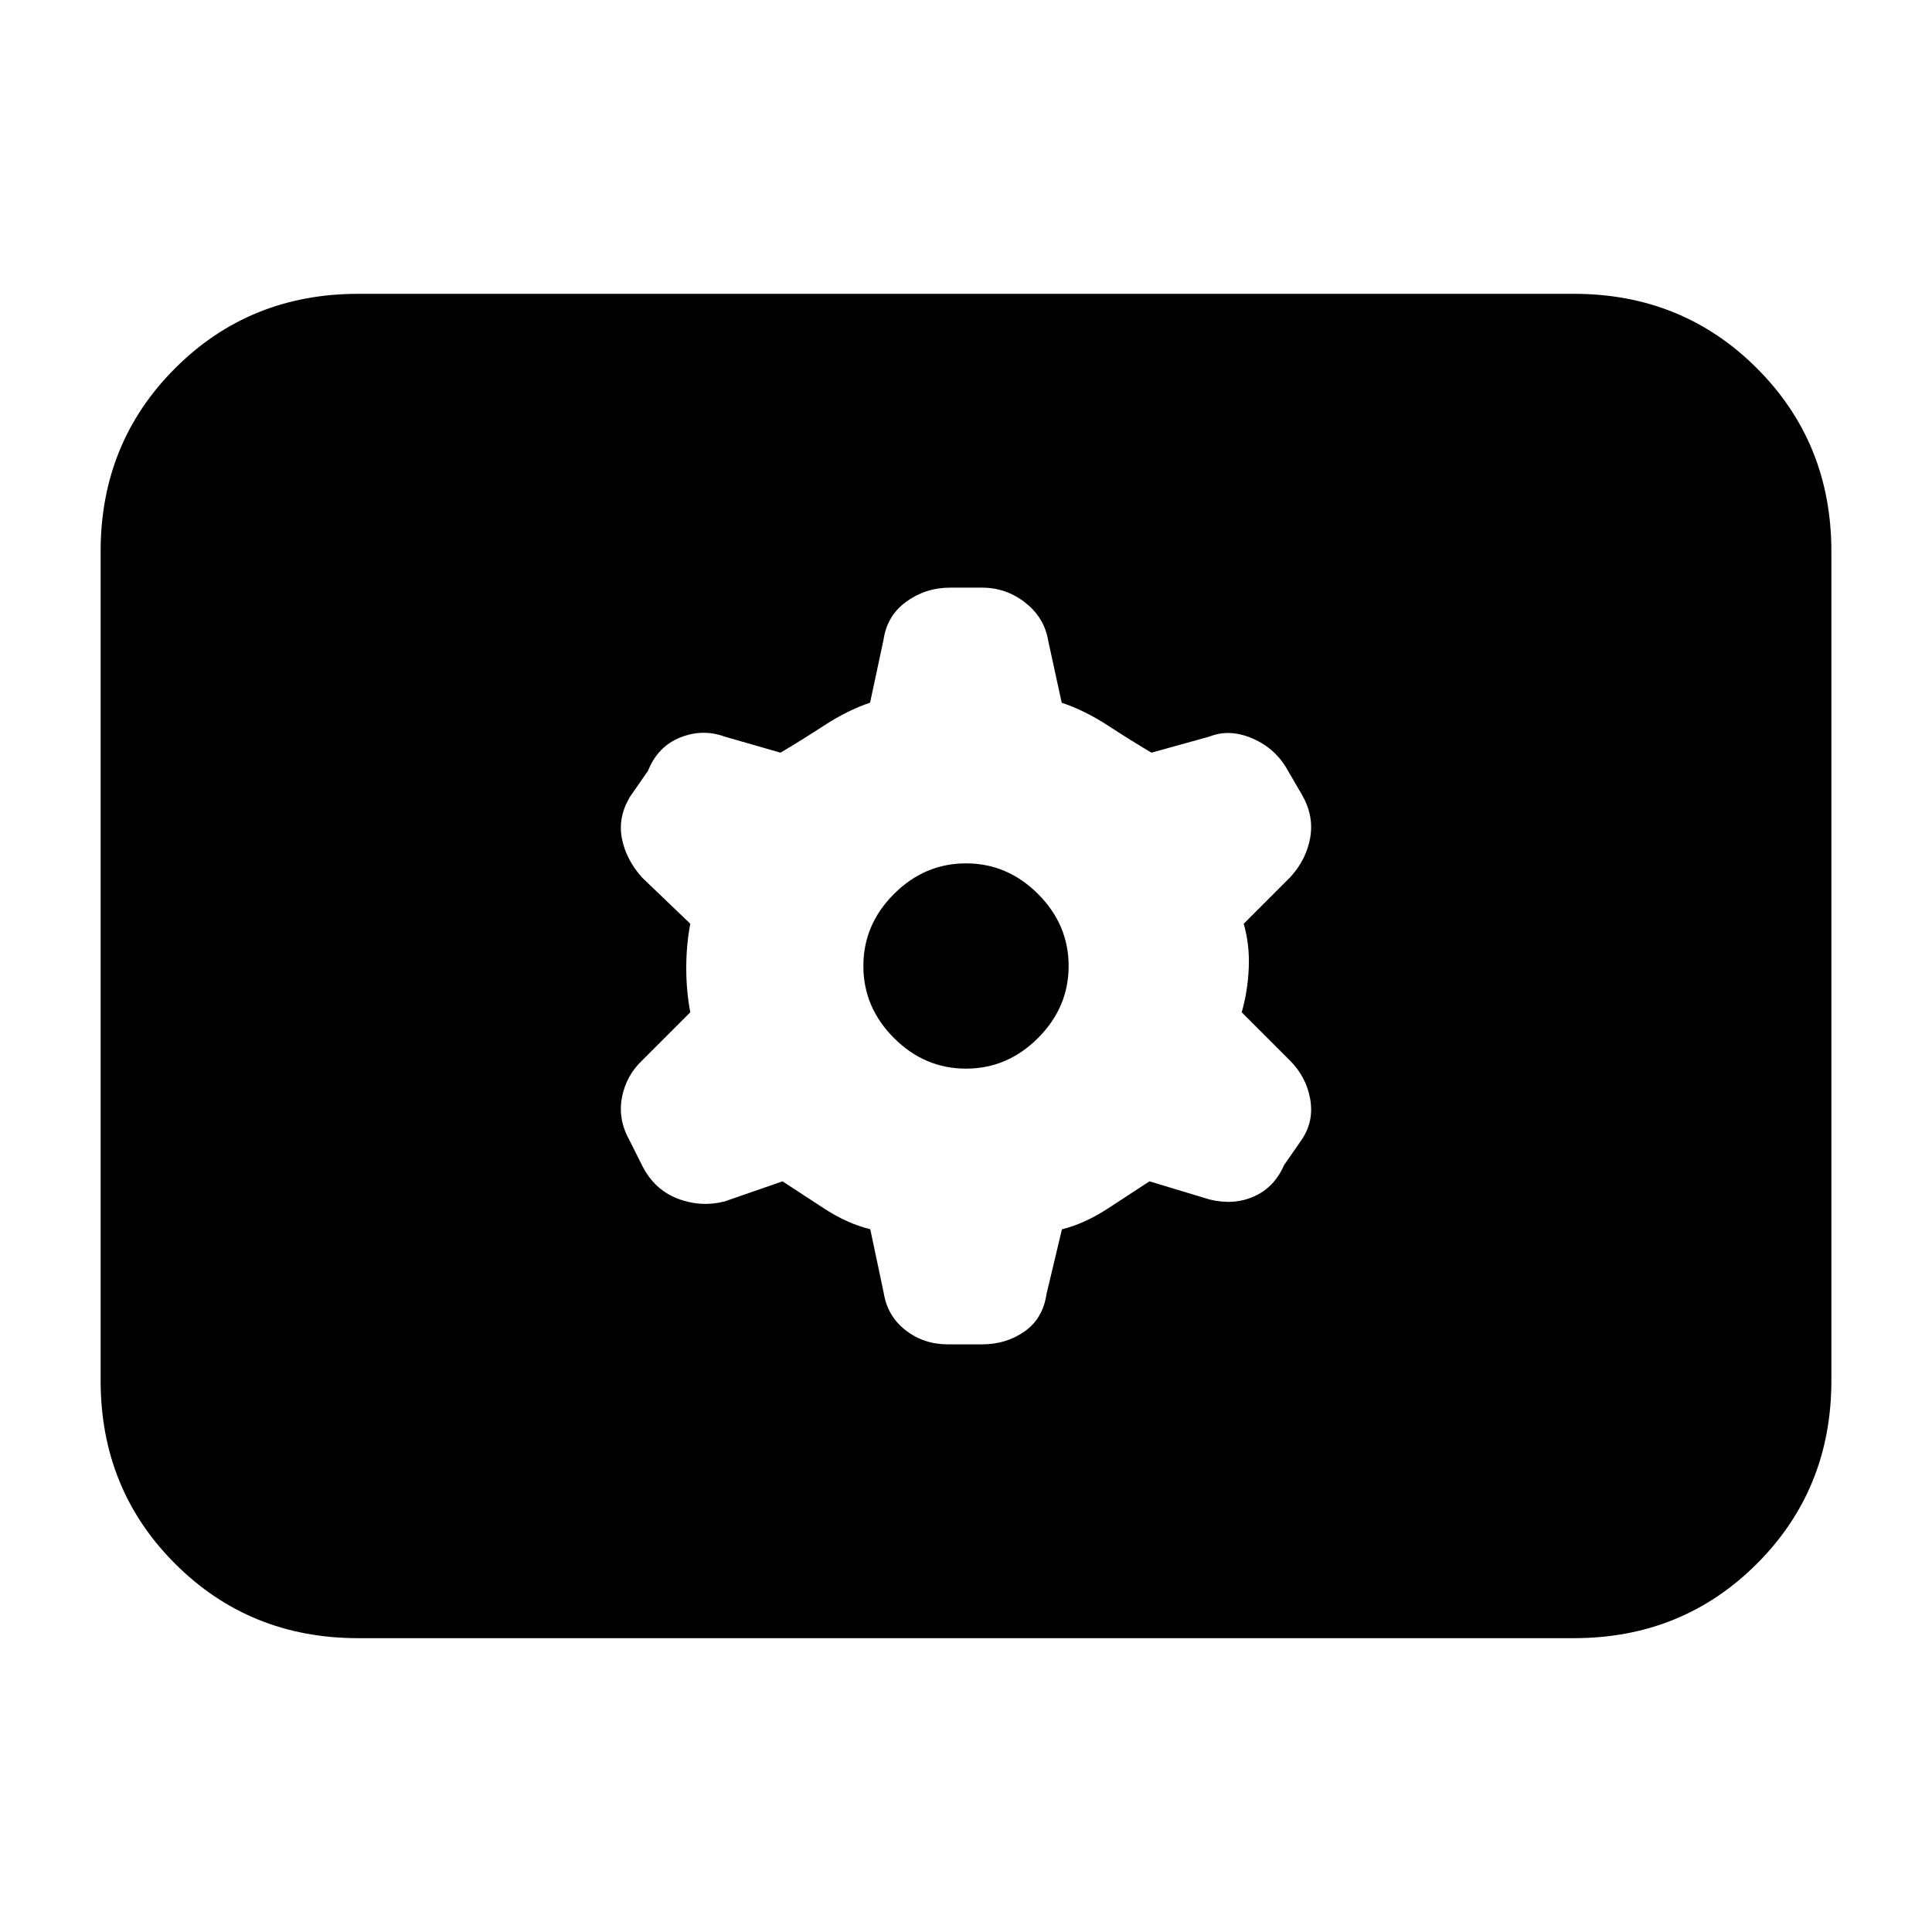 <svg xmlns="http://www.w3.org/2000/svg" height="20" viewBox="0 -960 960 960" width="20"><path d="M178-146q-54 0-91-37t-37-91v-412q0-54 37-91t91-37h604q54 0 91 37t37 91v412q0 54-37 91t-91 37H178Zm210.83-227q9.17 6 20.67 13.5 11.5 7.5 22.929 10.292l6.714 31.791Q441-306 450-299q9 7 21 7h17q12 0 21.125-6.438Q518.25-304.875 520-317l7.667-32.152Q539-352 550.5-359.5 562-367 571.17-373l29.811 9q12.019 3 22.128-1.5Q633.219-370 638-381l9-12.963q6-9.111 4-20.074Q649-425 641-433l-24-24q3-10.5 3.5-22t-2.5-22l23-23q8-8.625 10-19.562 2-10.938-4-21.438l-7-12q-6-11-17.5-16t-21.519-1l-28.811 8q-10.17-6-21.67-13.5-11.5-7.5-22.929-11.292l-6.714-30.791Q519-653 509.5-660.5 500-668 488-668h-16q-12 0-21.625 6.938Q440.75-654.125 439-642l-6.667 31.151Q421-607 409.5-599.5 398-592 387.83-586l-27.811-8q-11.019-4-22.128.5Q326.781-589 322-577l-9 12.963q-6 10.111-4 20.574Q311-533 319-524l24 23q-2 10.5-2 22t2 22l-24 24q-8 7.625-10 18.562-2 10.938 4 21.438l6 12q6 12 17.5 16.5t23.519 1.5l28.811-10ZM480-429q-20.575 0-35.788-15.212Q429-459.425 429-480q0-20.575 15.212-35.787Q459.425-531 480-531q20.575 0 35.787 15.213Q531-500.575 531-480t-15.213 35.788Q500.575-429 480-429Z"/></svg>